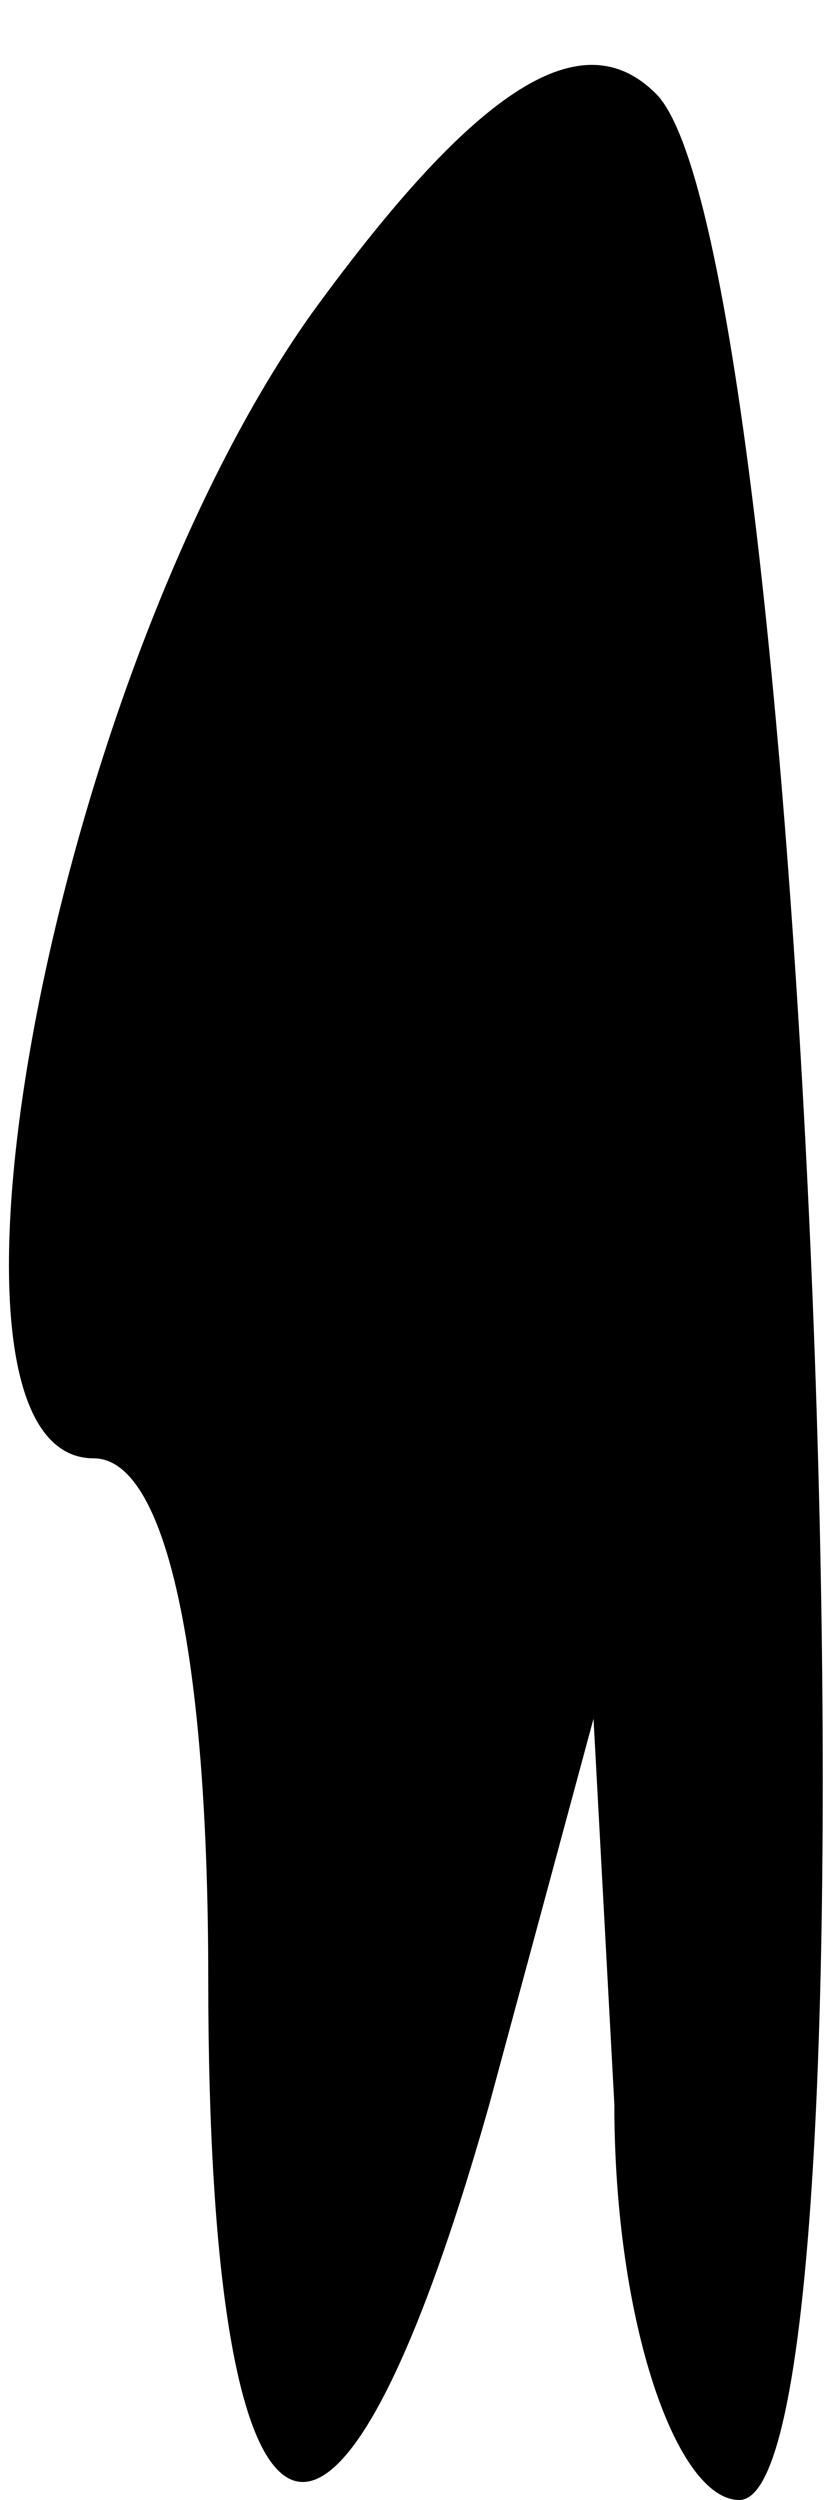<?xml version="1.0" standalone="no"?>
<!DOCTYPE svg PUBLIC "-//W3C//DTD SVG 20010904//EN"
 "http://www.w3.org/TR/2001/REC-SVG-20010904/DTD/svg10.dtd">
<svg version="1.0" xmlns="http://www.w3.org/2000/svg"
 width="8pt" height="24pt" viewBox="0 0 8 24"
 preserveAspectRatio="xMidYMid meet">
<g transform="translate(0,24) scale(0.1,-0.1)"
fill="#000000" stroke="none">
<path fill="#000000" stroke="none" d="M30 210 c-25 -35 -39 -110 -21 -110 7
0 11 -19 11 -50 0 -59 12 -65 27 -12 l10 37 2 -37 c0 -21 6 -38 12 -38 15 0 7
216 -8 231 -7 7 -17 1 -33 -21z"/>
</g>
</svg>
